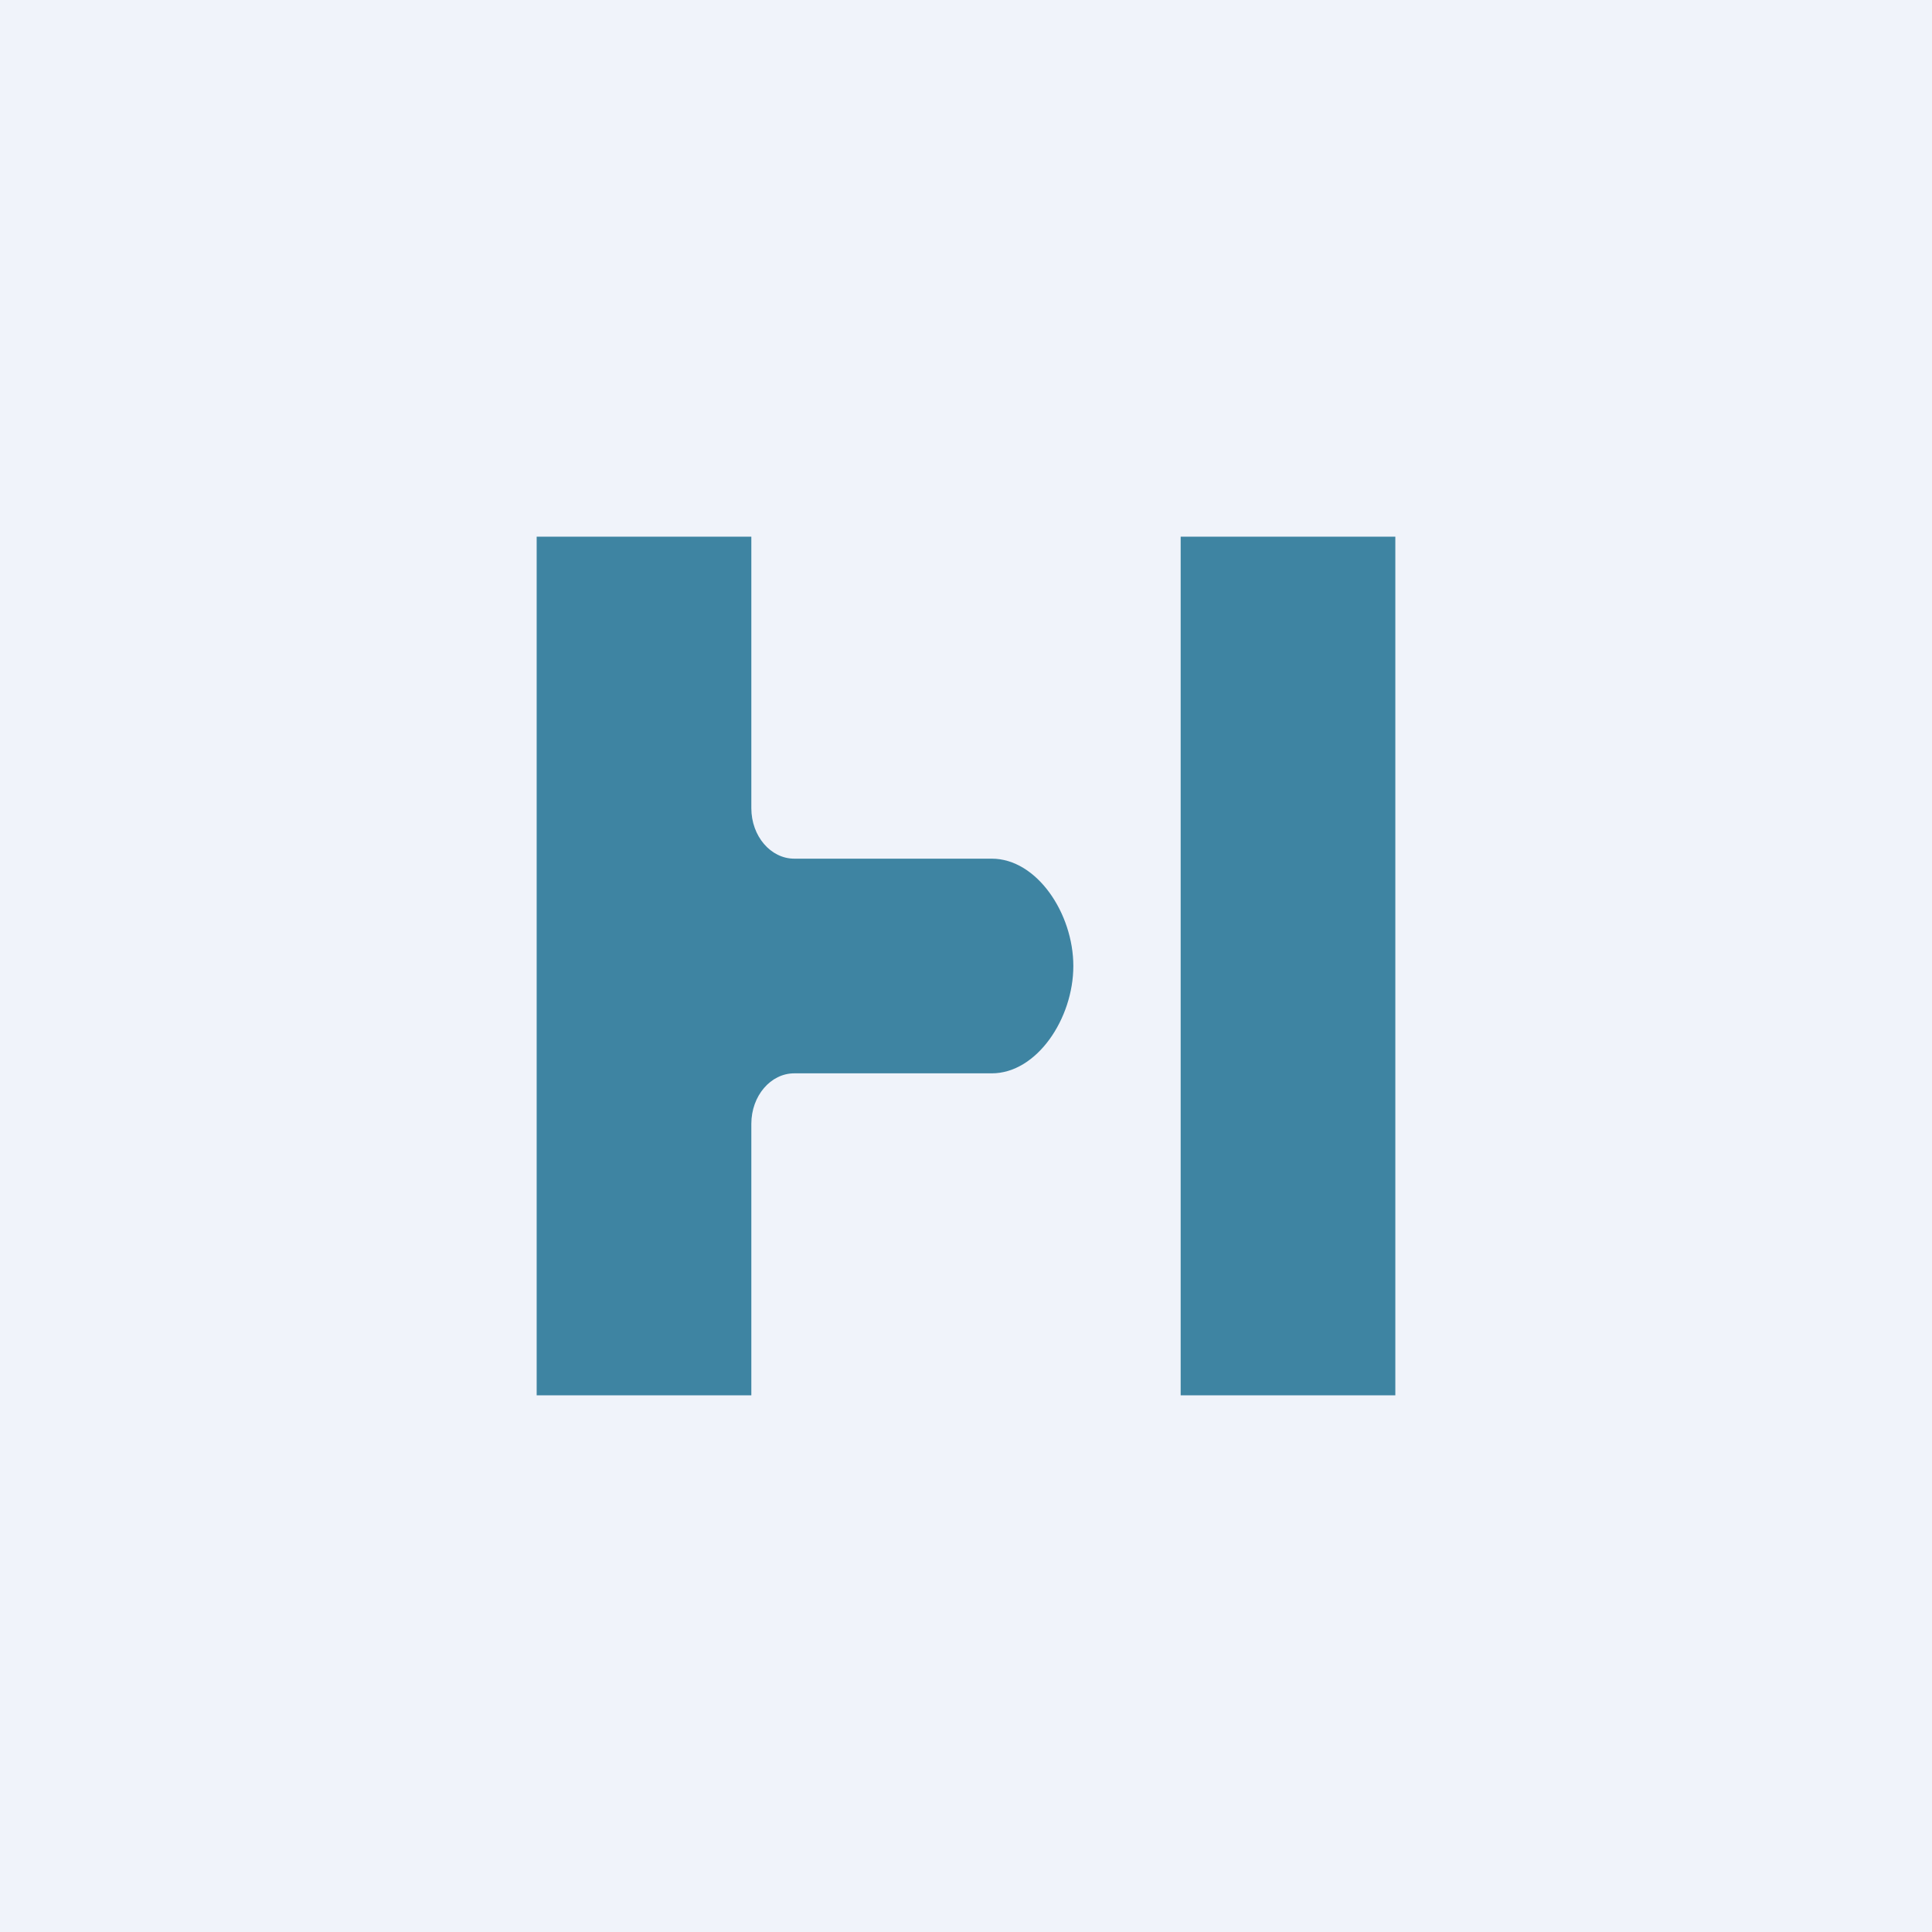 <!-- by TradingView --><svg width="18" height="18" viewBox="0 0 18 18" xmlns="http://www.w3.org/2000/svg"><path fill="#F0F3FA" d="M0 0h18v18H0z"/><path d="M5 5h2v2.53c0 .26.18.47.4.47h1.84c.42 0 .76.51.76 1s-.34 1-.76 1H7.4c-.22 0-.4.21-.4.47V13H5V5Zm8 0h-2v8h2V5Z" fill="#3E84A2"/></svg>